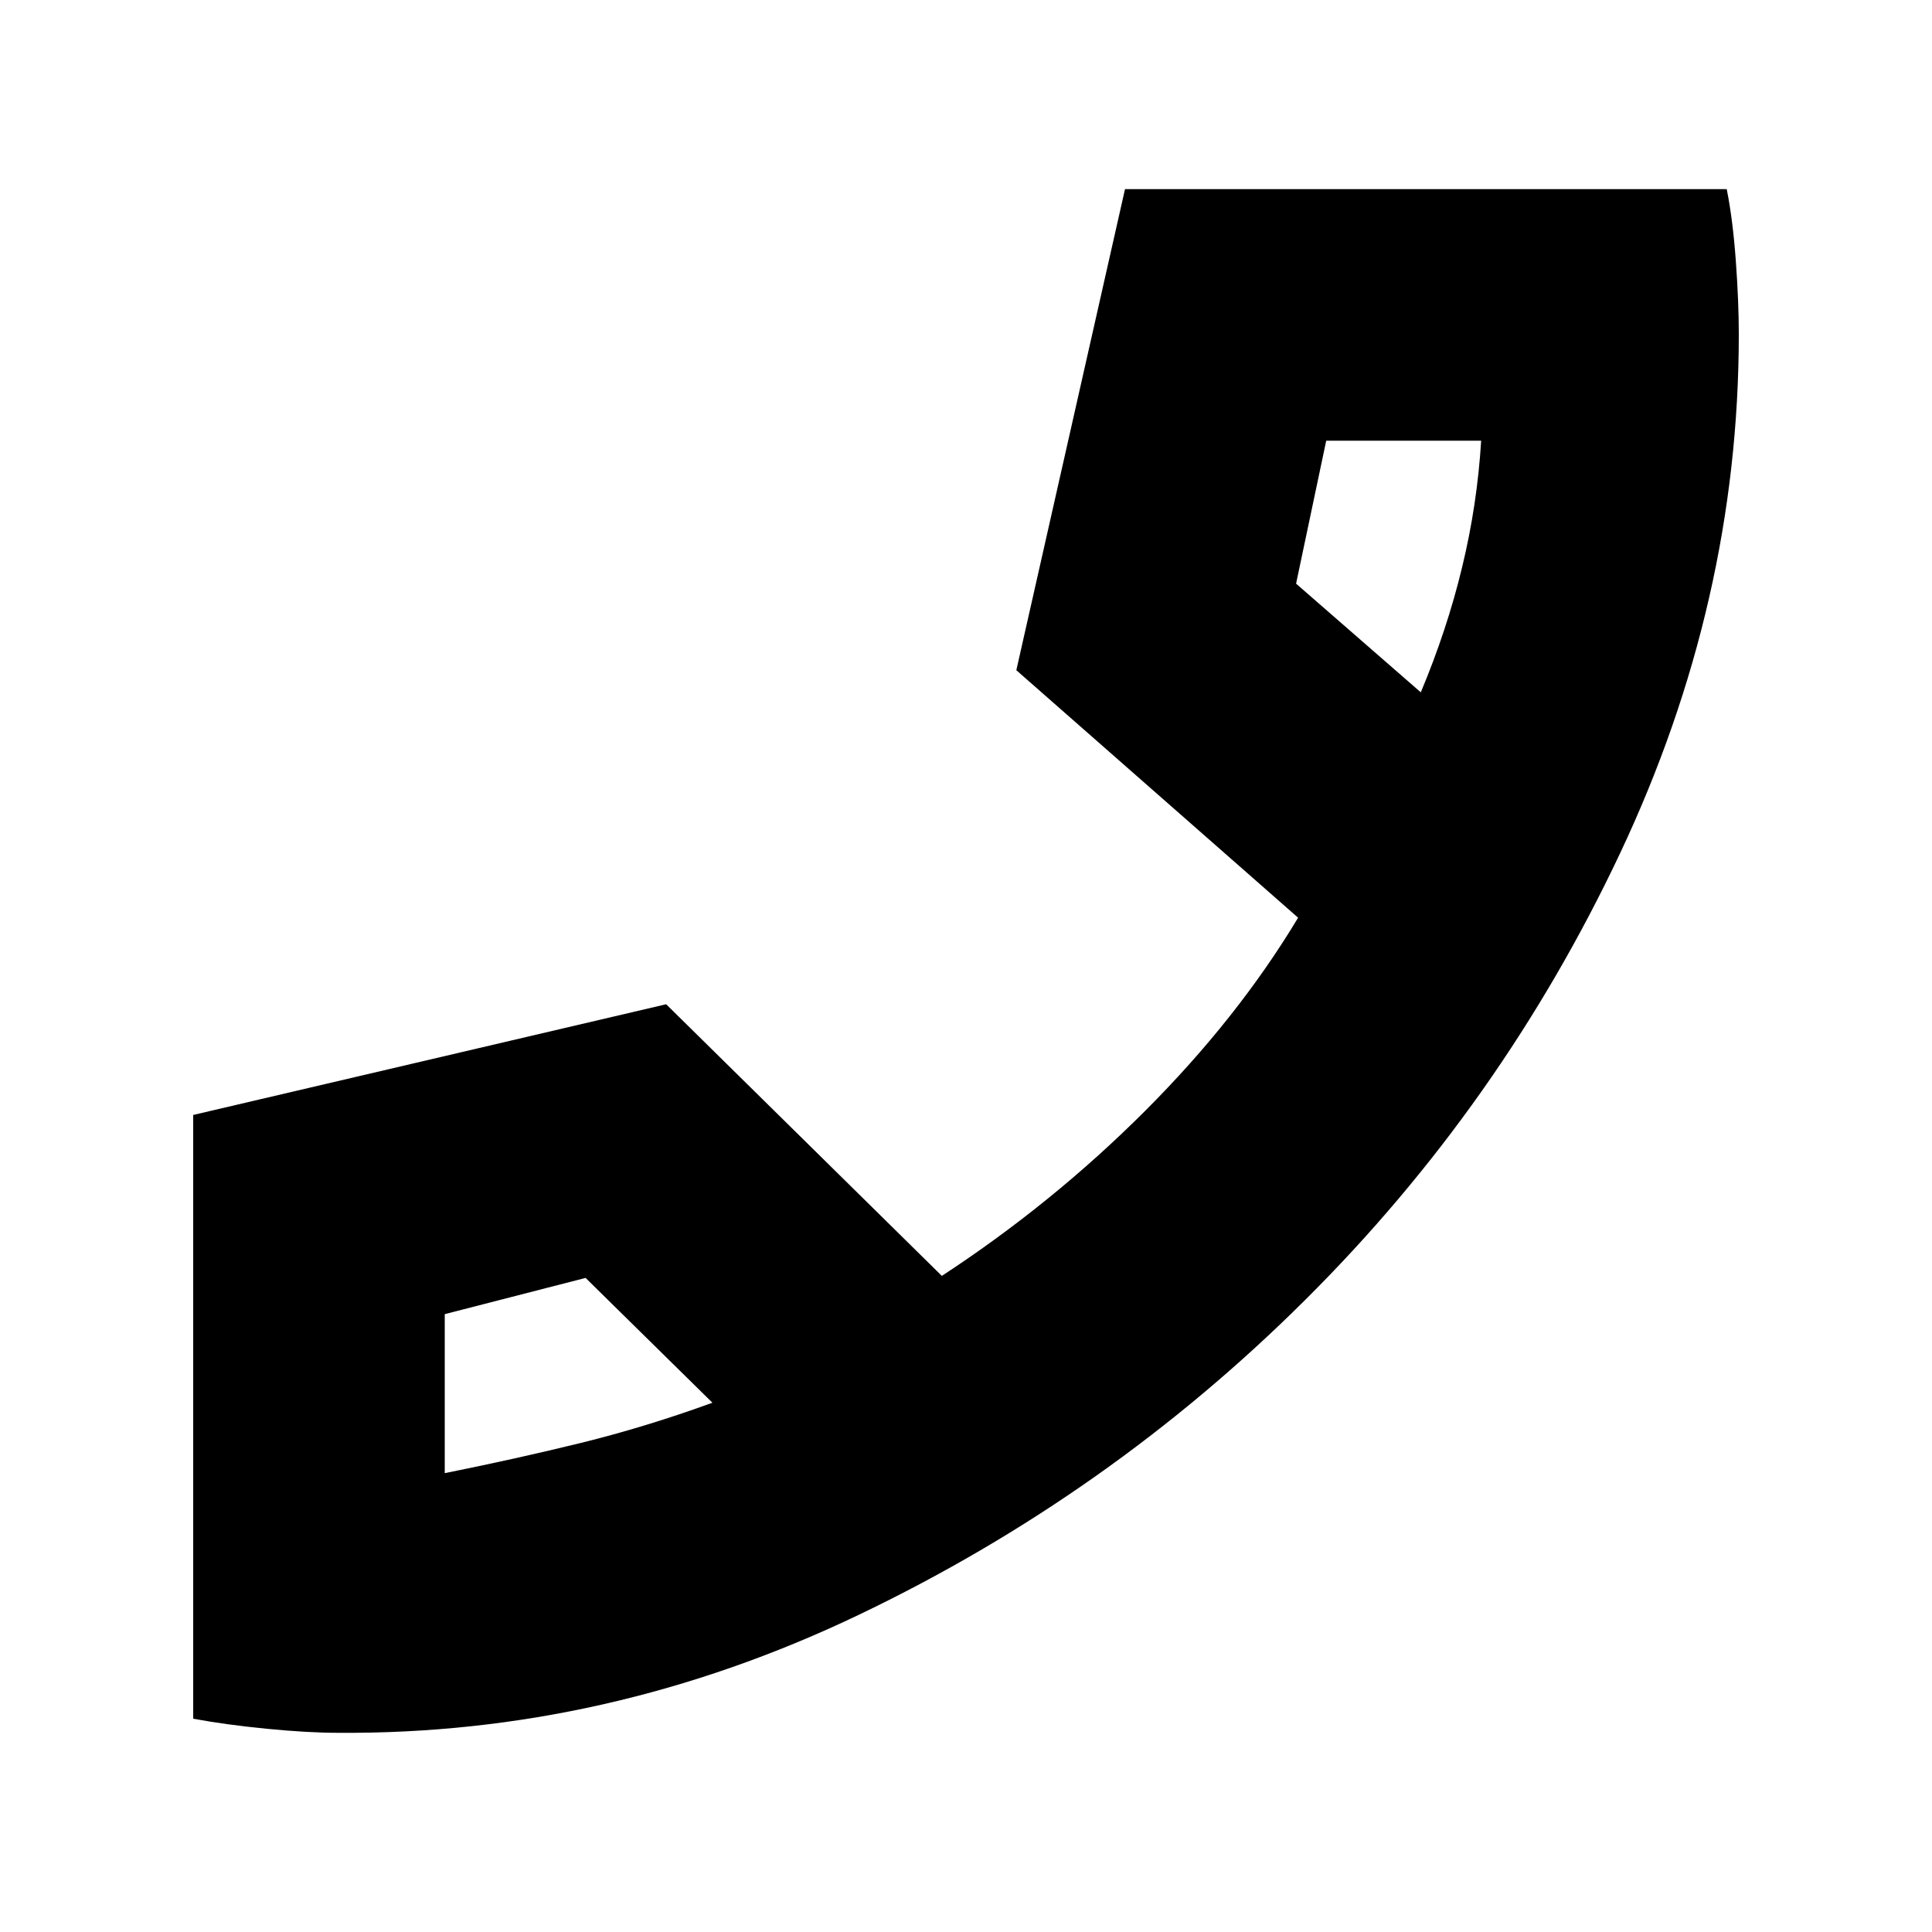 <svg xmlns="http://www.w3.org/2000/svg" height="20" width="20"><path d="M3.5 17.938Q3.188 17.938 2.76 17.896Q2.333 17.854 2 17.792V11.542L6.896 10.396L9.75 13.208Q10.896 12.458 11.854 11.5Q12.812 10.542 13.438 9.5L10.521 6.938L11.646 1.958H17.875Q17.938 2.271 17.969 2.698Q18 3.125 18 3.458Q18 6.229 16.771 8.833Q15.542 11.438 13.51 13.458Q11.479 15.479 8.885 16.719Q6.292 17.958 3.5 17.938ZM14.708 7.167Q14.979 6.521 15.135 5.875Q15.292 5.229 15.333 4.562H13.729L13.417 6.042ZM7.375 14.521 6.062 13.229 4.604 13.604V15.25Q5.333 15.104 6.01 14.938Q6.688 14.771 7.375 14.521ZM14.708 7.167Q14.708 7.167 14.708 7.167Q14.708 7.167 14.708 7.167ZM7.375 14.521Q7.375 14.521 7.375 14.521Q7.375 14.521 7.375 14.521Z"/></svg>